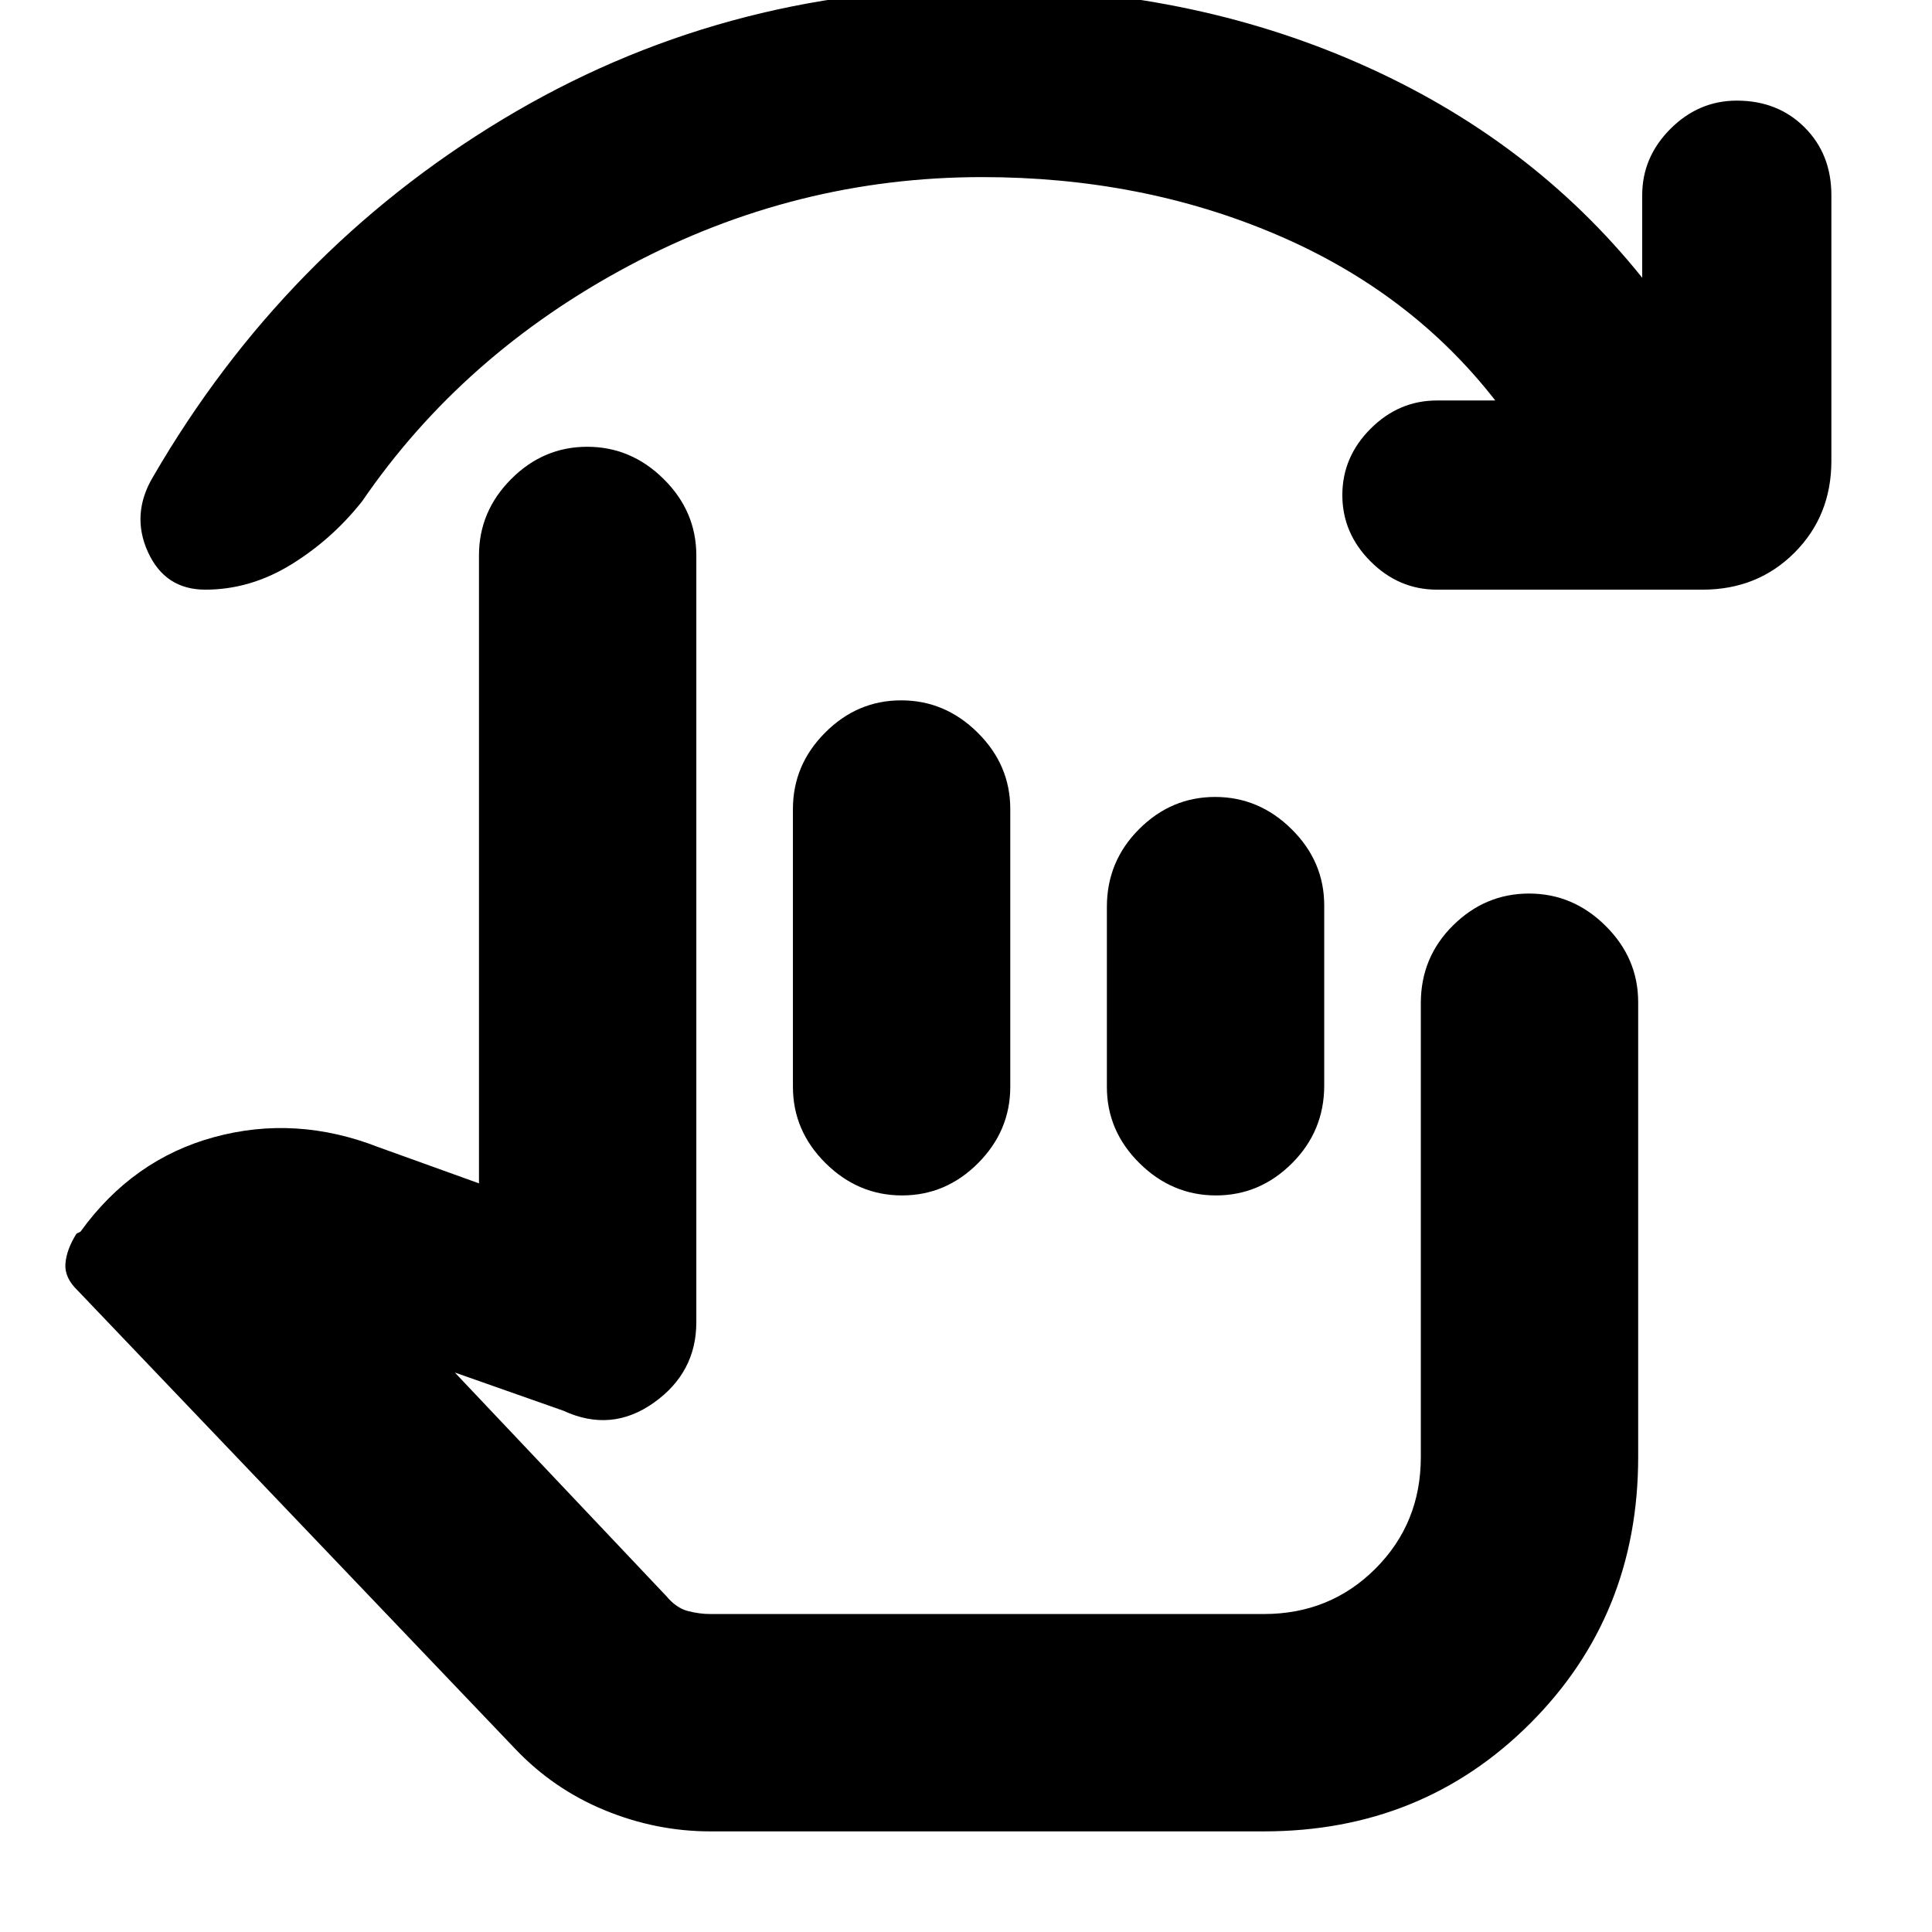<svg xmlns="http://www.w3.org/2000/svg" height="20" viewBox="0 -960 960 960" width="20"><path d="M353-50q-27 0-52.5-10.5T256-91L38.76-318.58Q32-325 32.5-332t5.5-15l2-1q26-36 66.5-47t81.5 5l50 18v-312q0-21.9 15.99-37.95Q269.98-738 291.79-738q21.81 0 38.01 16.05T346-684v381q0 25-21.12 40T280-259l-54-19 105 111q5 6 10.76 7.5T353-158h275q32.9 0 55.45-22.55Q706-203.1 706-236v-225.59q0-22.71 15.99-38.56Q737.98-516 759.79-516q21.81 0 38.01 16.05T814-462v226q0 78.7-53.65 132.35Q706.7-50 628-50H353Zm94.79-562q21.81 0 38.01 16.05T502-558v138q0 21.9-15.99 37.95Q470.02-366 448.21-366q-21.81 0-38.01-16.05T394-420v-138q0-21.9 15.99-37.95Q425.98-612 447.79-612Zm156 48q21.81 0 38.01 16.02 16.2 16.03 16.2 37.89v89.46Q658-398 642.01-382q-15.99 16-37.8 16-21.81 0-38.01-16.02-16.2-16.03-16.2-37.89v-89.46Q550-532 565.99-548q15.99-16 37.8-16ZM743-761q-42-54-108.92-82.5Q567.17-872 488-872q-92.77 0-175.39 44Q230-784 180-711q-15 19-35.31 31.5-20.31 12.5-42.67 12.5Q82-667 73.5-685.73 65-704.45 76-723q65-112 173.44-177.5Q357.87-966 488-966q102 0 187.29 37.49Q760.59-891.02 816-822v-41q0-18.93 14.03-32.97Q844.07-910 863-910q20.4 0 33.7 13.3Q910-883.4 910-863v132q0 27.3-18.35 45.65Q873.3-667 846-667H714q-18.93 0-32.97-14.03Q667-695.07 667-714t14.03-32.97Q695.07-761 714-761h29ZM530-288Z"/></svg>